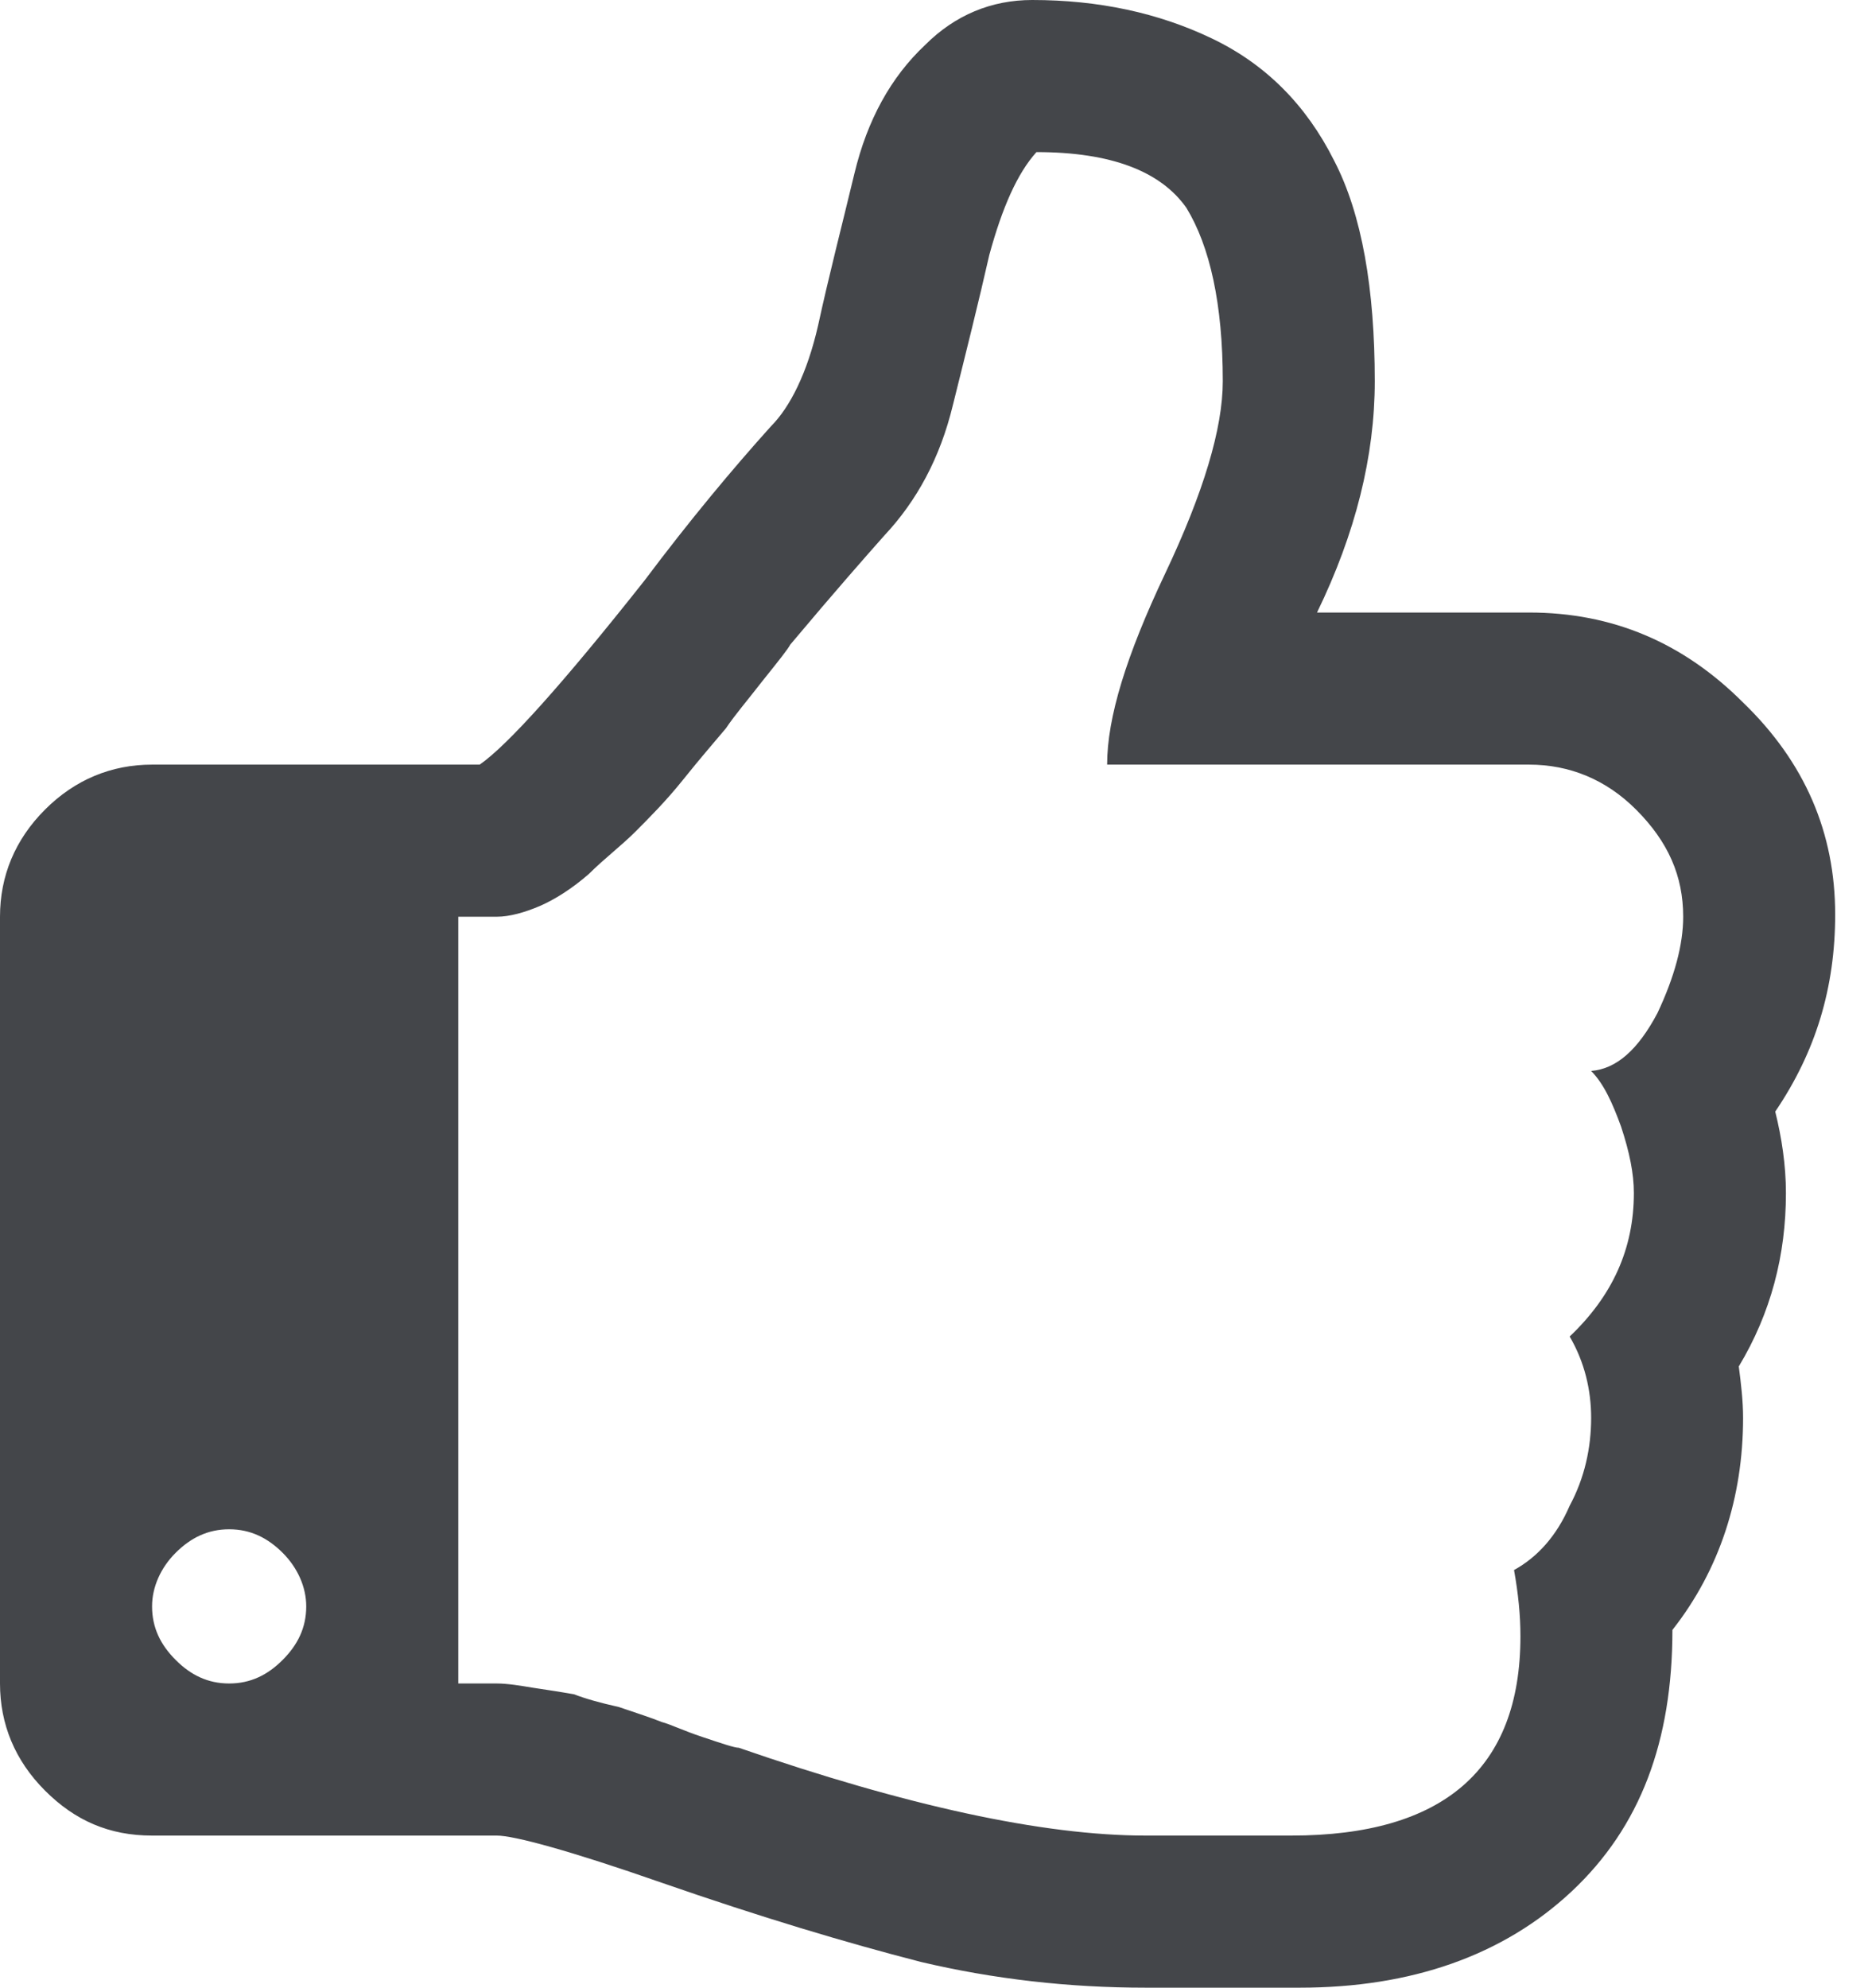 <?xml version="1.0" encoding="UTF-8"?>
<svg width="47px" height="50px" viewBox="0 0 47 50" version="1.1" xmlns="http://www.w3.org/2000/svg" xmlns:xlink="http://www.w3.org/1999/xlink">
    <!-- Generator: Sketch 43.2 (39069) - http://www.bohemiancoding.com/sketch -->
    <title>Fill 171</title>
    <desc>Created with Sketch.</desc>
    <defs></defs>
    <g id="Page-1" stroke="none" stroke-width="1" fill="none" fill-rule="evenodd">
        <path d="M1.133,45.043 C1.887,45.797 2.748,46.174 3.826,46.174 L12.501,46.174 C12.931,46.174 14.333,46.551 16.649,47.36 C19.129,48.221 21.282,48.867 23.169,49.352 C25,49.784 26.887,50 28.826,50 L32.705,50 C35.506,50 37.823,49.191 39.546,47.576 C41.272,45.958 42.079,43.802 42.079,41.001 C43.265,39.494 43.857,37.662 43.857,35.667 C43.857,35.235 43.805,34.806 43.749,34.373 C44.558,33.027 44.935,31.572 44.935,30.01 C44.935,29.309 44.827,28.61 44.666,27.962 C45.689,26.455 46.174,24.837 46.174,23.005 C46.174,20.958 45.42,19.181 43.857,17.672 C42.35,16.164 40.571,15.408 38.471,15.408 L33.137,15.408 C34.105,13.416 34.59,11.476 34.59,9.59 C34.59,7.273 34.268,5.389 33.567,4.04 C32.866,2.64 31.843,1.615 30.497,0.97 C29.15,0.324 27.64,0 25.97,0 C24.947,0 24.03,0.377 23.277,1.131 C22.415,1.94 21.822,3.017 21.498,4.364 C21.174,5.711 20.852,6.952 20.583,8.19 C20.312,9.376 19.882,10.238 19.398,10.723 C18.428,11.8 17.35,13.092 16.217,14.602 C14.172,17.187 12.77,18.749 12.069,19.234 L3.826,19.234 C2.804,19.234 1.887,19.611 1.133,20.365 C0.377,21.121 0,22.036 0,23.06 L0,42.348 C0,43.373 0.377,44.287 1.133,45.043 L1.133,45.043 Z M5.766,38.469 C6.303,38.469 6.735,38.685 7.112,39.061 C7.489,39.438 7.705,39.923 7.705,40.408 C7.705,40.948 7.489,41.378 7.112,41.755 C6.735,42.134 6.303,42.348 5.766,42.348 C5.228,42.348 4.796,42.134 4.419,41.755 C4.042,41.378 3.826,40.948 3.826,40.408 C3.826,39.923 4.042,39.438 4.419,39.061 C4.796,38.685 5.228,38.469 5.766,38.469 L5.766,38.469 Z M11.531,23.06 L12.501,23.06 C12.823,23.06 13.202,22.952 13.579,22.792 C13.956,22.628 14.386,22.36 14.818,21.983 C15.194,21.606 15.627,21.282 16.003,20.905 C16.325,20.581 16.757,20.151 17.189,19.611 C17.619,19.073 17.996,18.641 18.265,18.32 C18.481,17.996 18.805,17.619 19.181,17.134 C19.614,16.594 19.827,16.325 19.882,16.217 C21.013,14.87 21.822,13.953 22.252,13.469 C23.06,12.607 23.653,11.529 23.977,10.182 C24.299,8.891 24.623,7.597 24.892,6.411 C25.216,5.226 25.593,4.364 26.078,3.826 C27.964,3.826 29.203,4.311 29.849,5.226 C30.442,6.195 30.766,7.65 30.766,9.59 C30.766,10.775 30.281,12.393 29.311,14.438 C28.341,16.486 27.856,18.048 27.856,19.234 L38.471,19.234 C39.494,19.234 40.41,19.611 41.164,20.365 C41.973,21.174 42.35,22.036 42.35,23.06 C42.35,23.761 42.134,24.568 41.702,25.485 C41.217,26.399 40.679,26.887 40.034,26.94 C40.355,27.264 40.571,27.748 40.787,28.339 C41.001,28.987 41.109,29.525 41.109,30.01 C41.109,31.411 40.571,32.597 39.494,33.62 C39.87,34.265 40.034,34.966 40.034,35.667 C40.034,36.421 39.87,37.177 39.494,37.876 C39.169,38.632 38.685,39.169 38.094,39.494 C38.2,40.086 38.255,40.624 38.255,41.162 C38.255,44.503 36.315,46.174 32.489,46.174 L28.826,46.174 C26.239,46.174 22.792,45.42 18.589,43.965 C18.481,43.965 18.159,43.857 17.674,43.694 C17.189,43.533 16.865,43.373 16.649,43.317 C16.38,43.209 16.056,43.104 15.571,42.94 C15.086,42.832 14.71,42.724 14.441,42.619 C14.117,42.564 13.795,42.511 13.416,42.456 C13.094,42.403 12.77,42.348 12.501,42.348 L11.531,42.348 L11.531,23.06 L11.531,23.06 Z" id="Fill-171" fill="#44464A"></path>
    </g>
</svg>